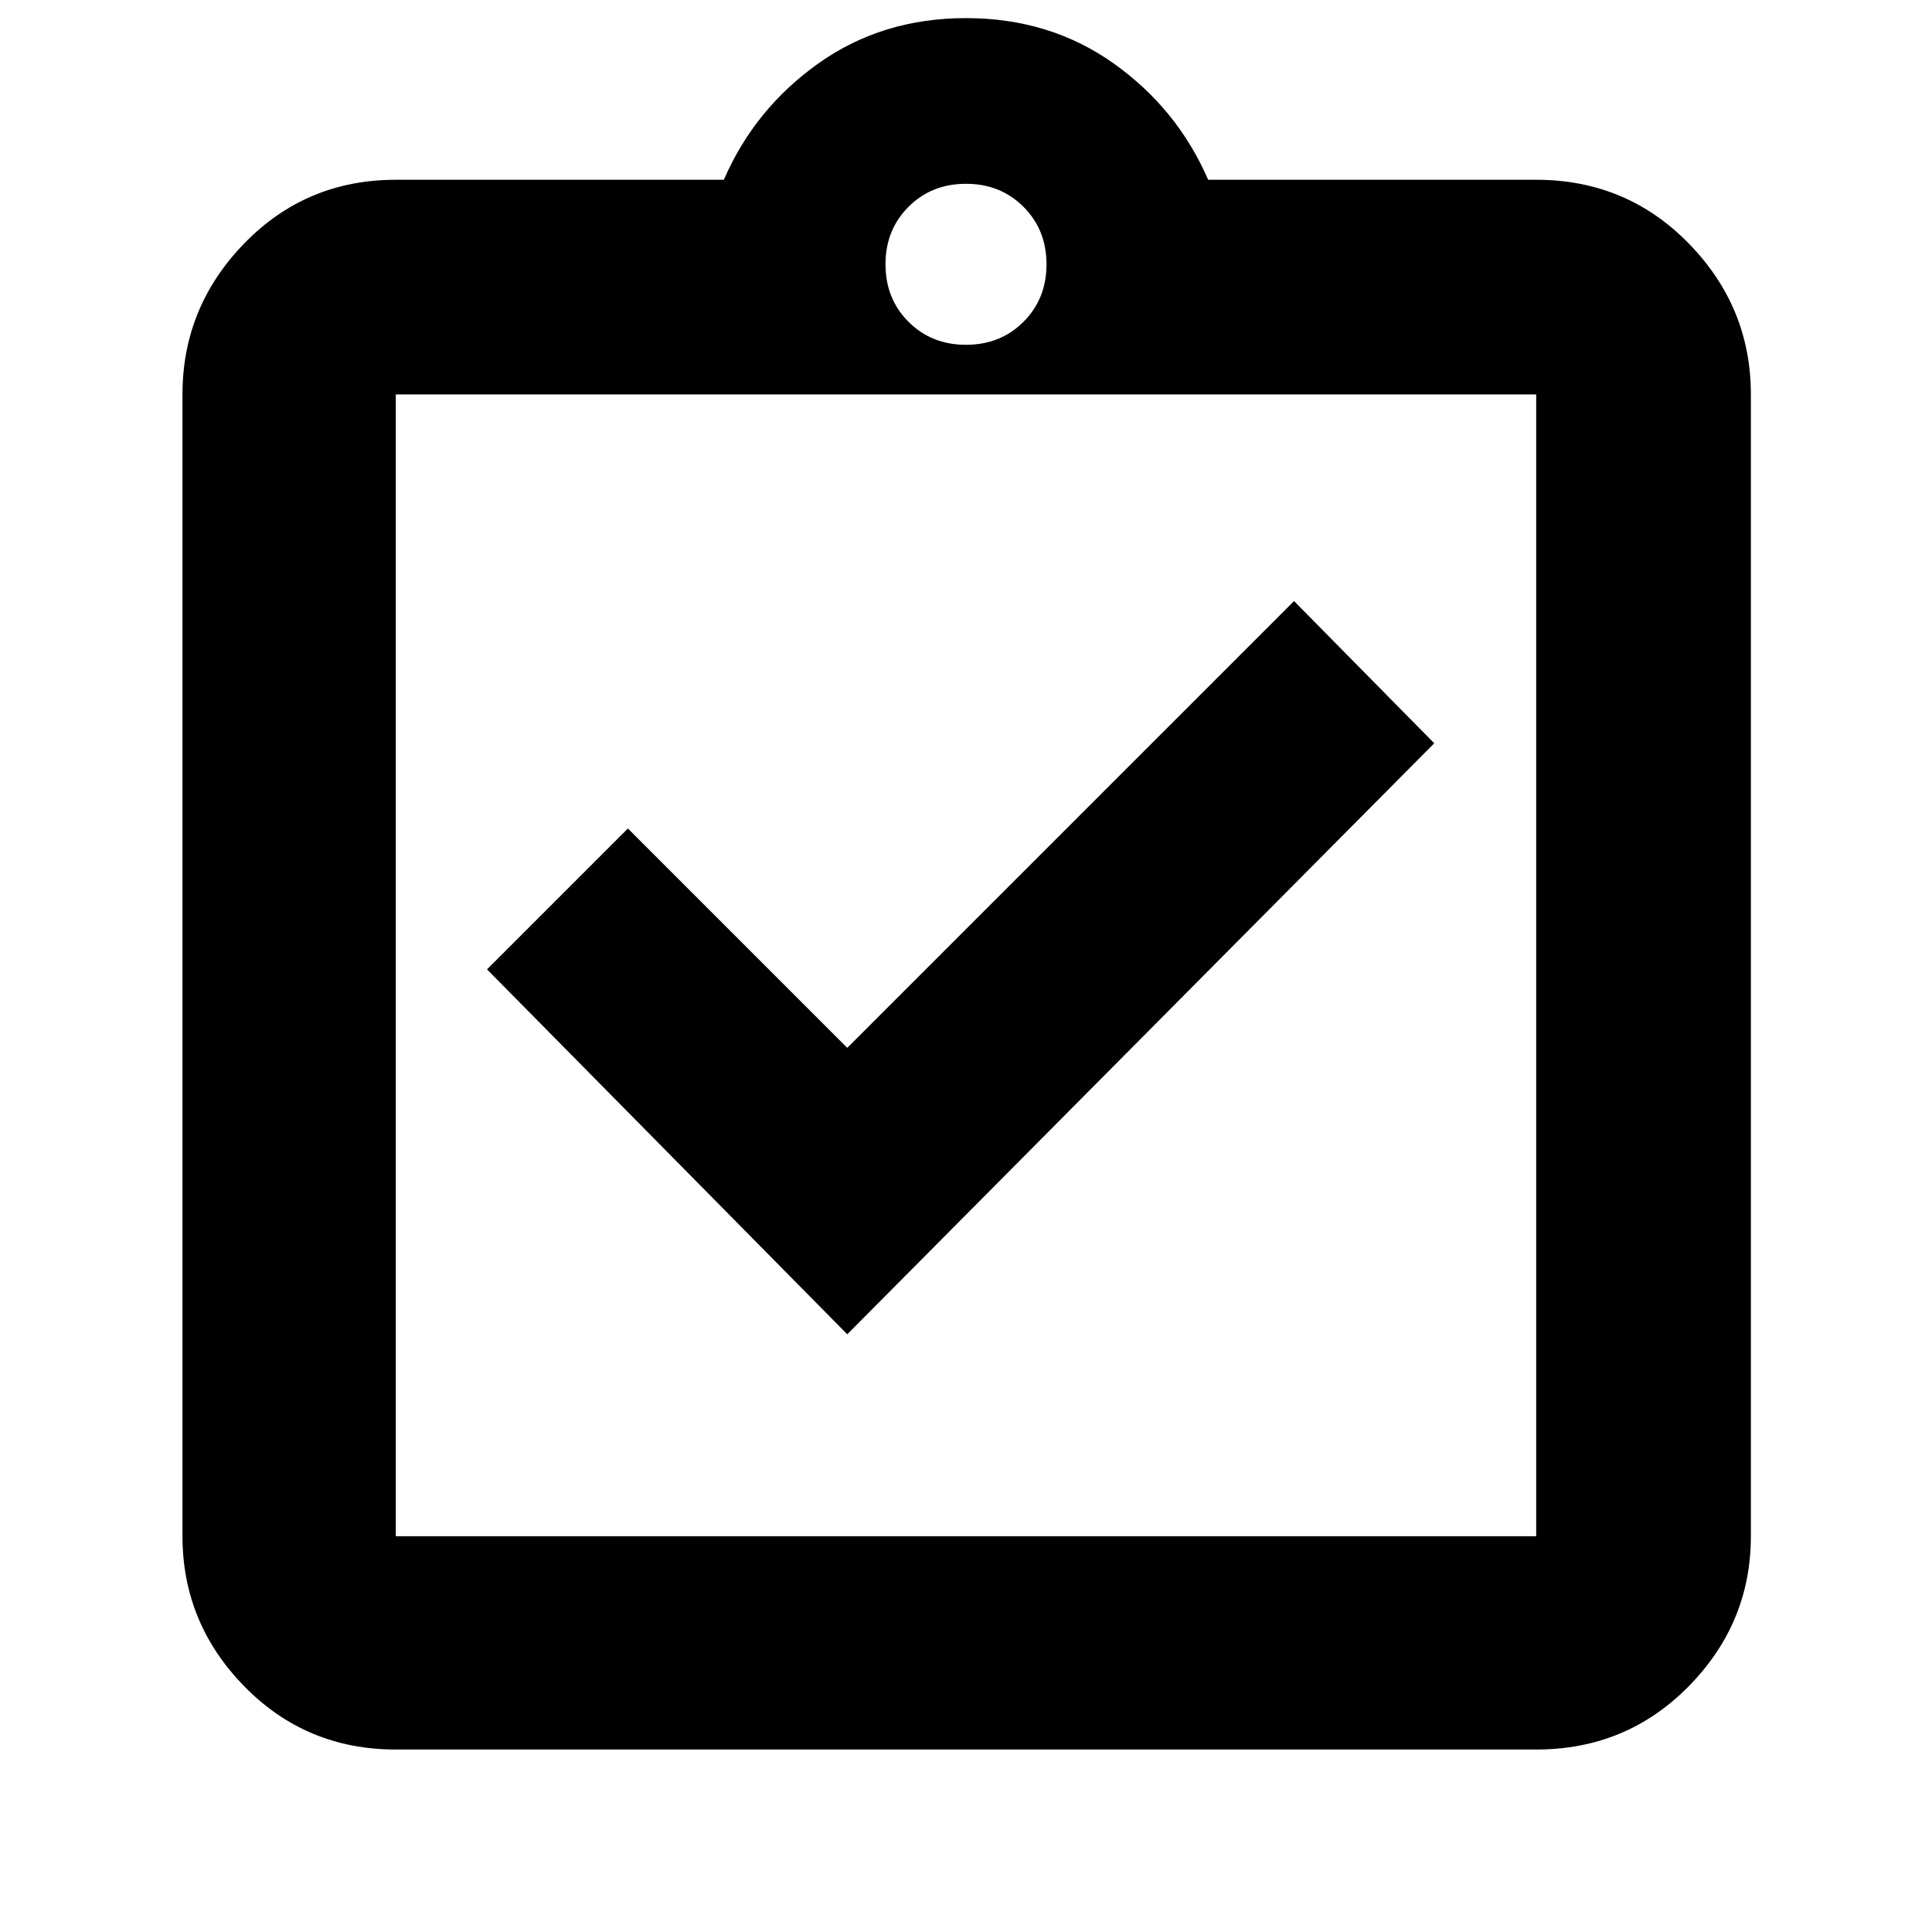 <svg xmlns="http://www.w3.org/2000/svg" height="40" viewBox="0 -960 960 960" width="40"><path d="m421-297 291.67-293.67L643-661.33l-222 222-109-109-70 70L421-297ZM196.67-90.67q-44.58 0-75.29-31.41-30.71-31.41-30.71-74.59V-764q0-43.45 30.71-75.06t75.29-31.61h163q15.33-35.33 47-57.83Q438.33-951 480-951t73.33 22.5q31.67 22.5 47 57.83h163q44.85 0 75.76 31.61Q870-807.45 870-764v567.33q0 43.18-30.91 74.59-30.91 31.41-75.76 31.41H196.67Zm0-106h566.66V-764H196.67v567.33Zm283.33-592q17.13 0 28.57-11.43Q520-811.53 520-828.67q0-17.13-11.43-28.56-11.44-11.44-28.57-11.44-17.13 0-28.57 11.44Q440-845.8 440-828.67q0 17.14 11.43 28.57 11.44 11.43 28.57 11.43Zm-283.33 592V-764v567.33Z"/></svg>